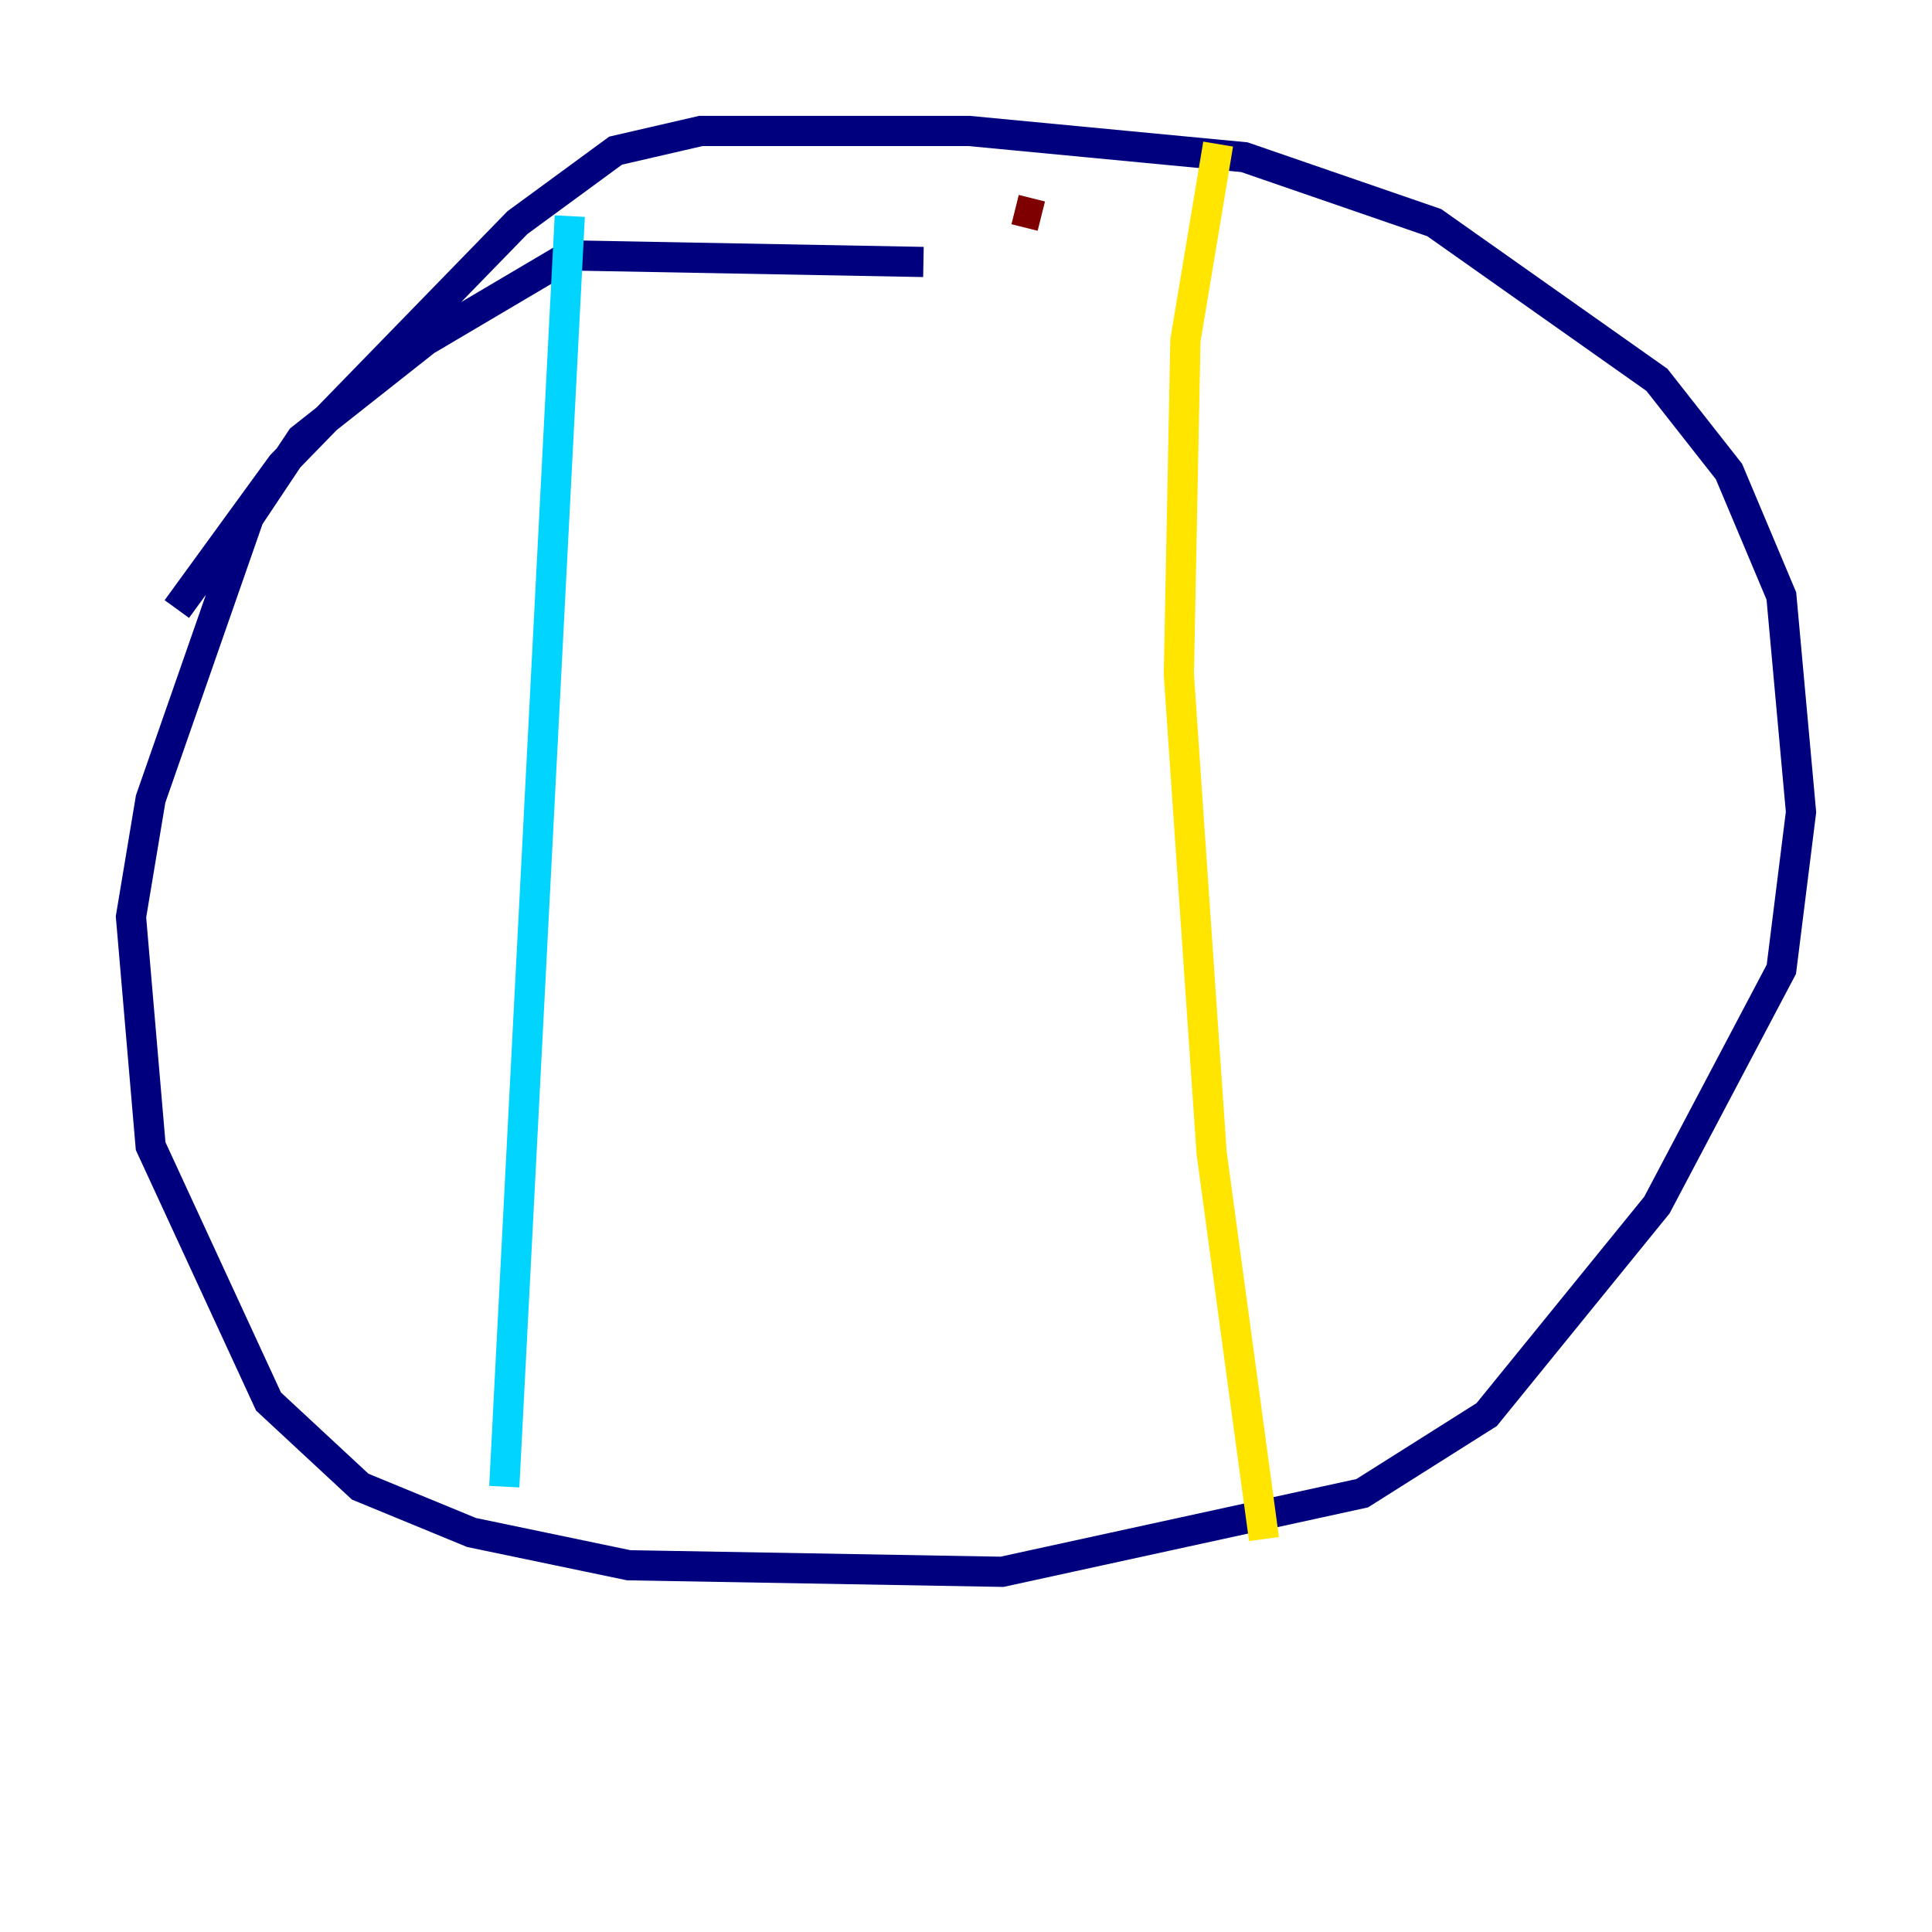 <?xml version="1.0" encoding="utf-8" ?>
<svg baseProfile="tiny" height="128" version="1.2" viewBox="0,0,128,128" width="128" xmlns="http://www.w3.org/2000/svg" xmlns:ev="http://www.w3.org/2001/xml-events" xmlns:xlink="http://www.w3.org/1999/xlink"><defs /><polyline fill="none" points="61.18,17.356 37.749,16.922 28.203,22.563 19.959,29.071 16.488,34.278 9.98,52.936 8.678,60.746 9.98,75.932 17.79,92.854 23.864,98.495 31.241,101.532 41.654,103.702 66.386,104.136 90.251,98.929 98.495,93.722 109.776,79.837 118.02,64.217 119.322,53.803 118.02,39.485 114.549,31.241 109.776,25.166 95.024,14.752 82.441,10.414 64.217,8.678 46.427,8.678 40.786,9.98 34.278,14.752 18.658,30.807 11.715,40.352" stroke="#00007f" stroke-width="2" /><polyline fill="none" points="37.749,14.319 33.41,98.495" stroke="#00d4ff" stroke-width="2" /><polyline fill="none" points="80.705,9.546 78.536,22.563 78.102,44.691 80.271,76.366 83.742,101.966" stroke="#ffe500" stroke-width="2" /><polyline fill="none" points="67.254,13.885 68.99,14.319" stroke="#7f0000" stroke-width="2" /></svg>